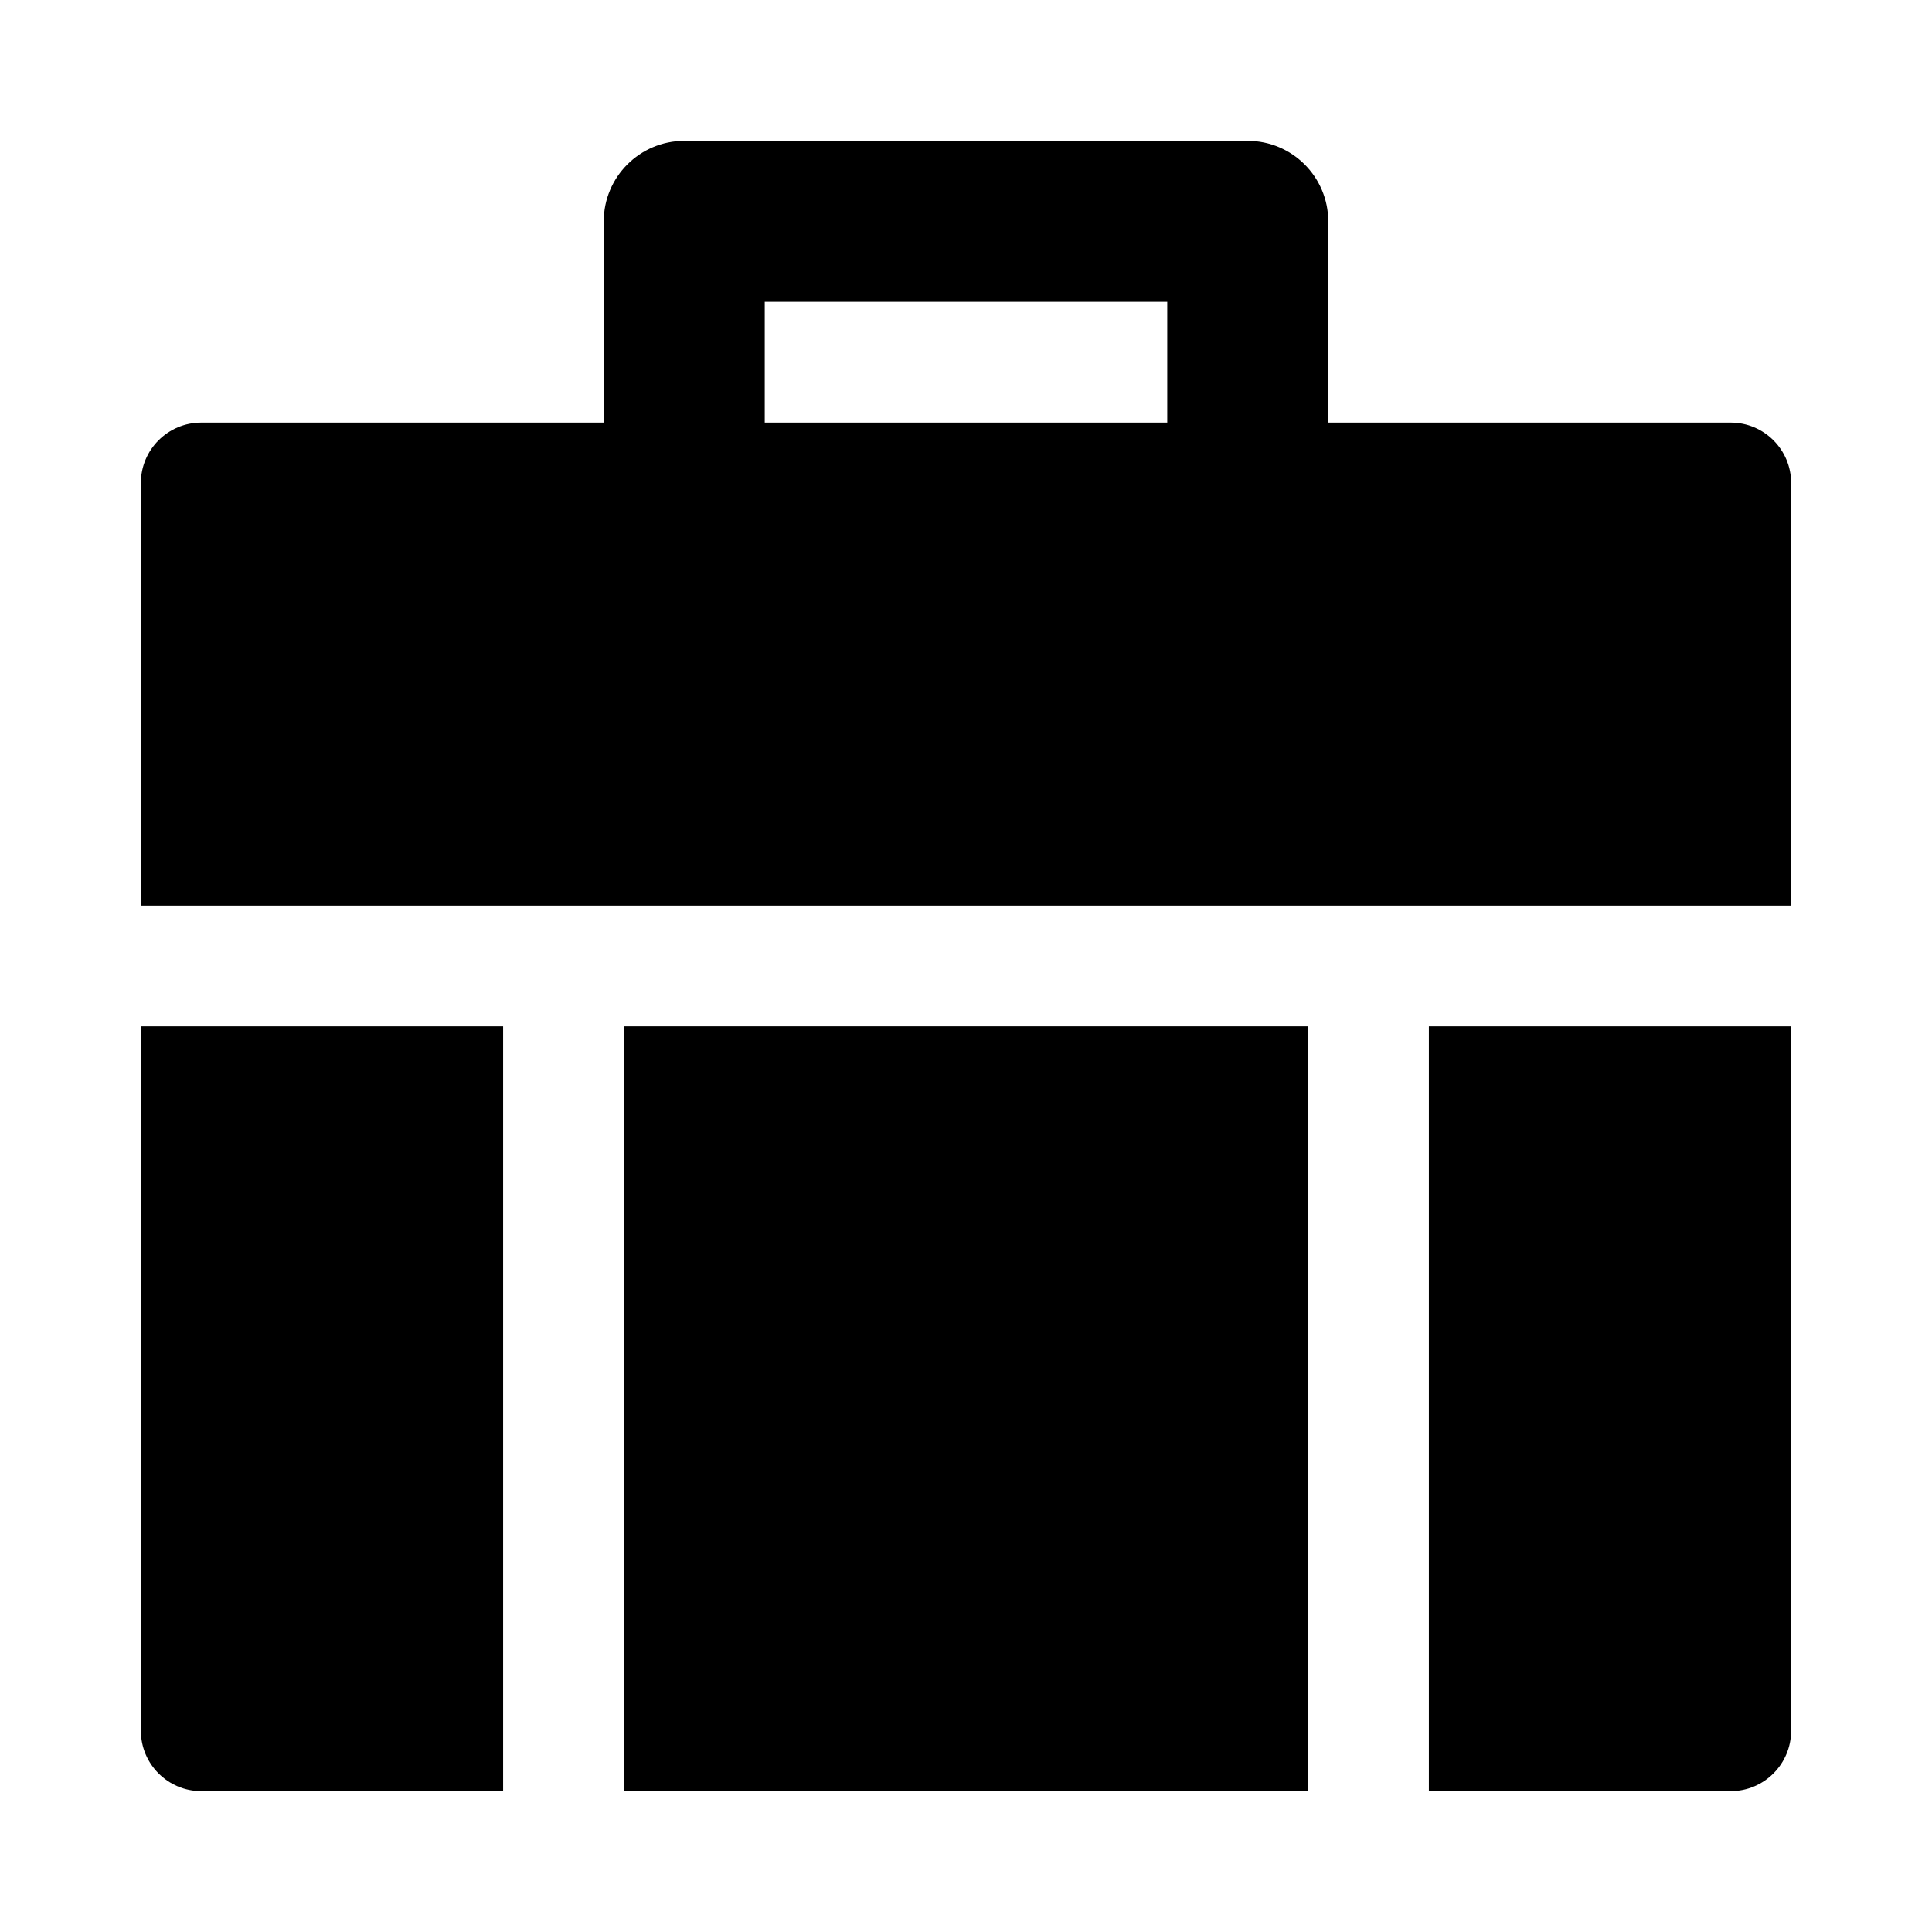 <svg width="24" height="24" viewBox="0 0 24 24" xmlns="http://www.w3.org/2000/svg">
    <path d="M2.5 5.25C2.086 5.25 1.75 5.586 1.75 6V11.25H22.25V6C22.25 5.586 21.914 5.25 21.5 5.25H2.5Z"/>
    <path d="M22.25 12.75H17.75V22.25H21.5C21.914 22.25 22.25 21.914 22.25 21.5V12.75Z"/>
    <path d="M16.25 22.25V12.75H7.75V22.25H16.25Z"/>
    <path d="M6.25 22.25V12.75H1.75V21.5C1.75 21.914 2.086 22.25 2.5 22.25H6.25Z"/>
    <path fill-rule="evenodd" clip-rule="evenodd" d="M7.5 2.75C7.5 2.198 7.948 1.75 8.5 1.75H15.5C16.052 1.75 16.5 2.198 16.5 2.75V6.25H14.5V3.75H9.5V6.25H7.5V2.75Z"/>
</svg>

